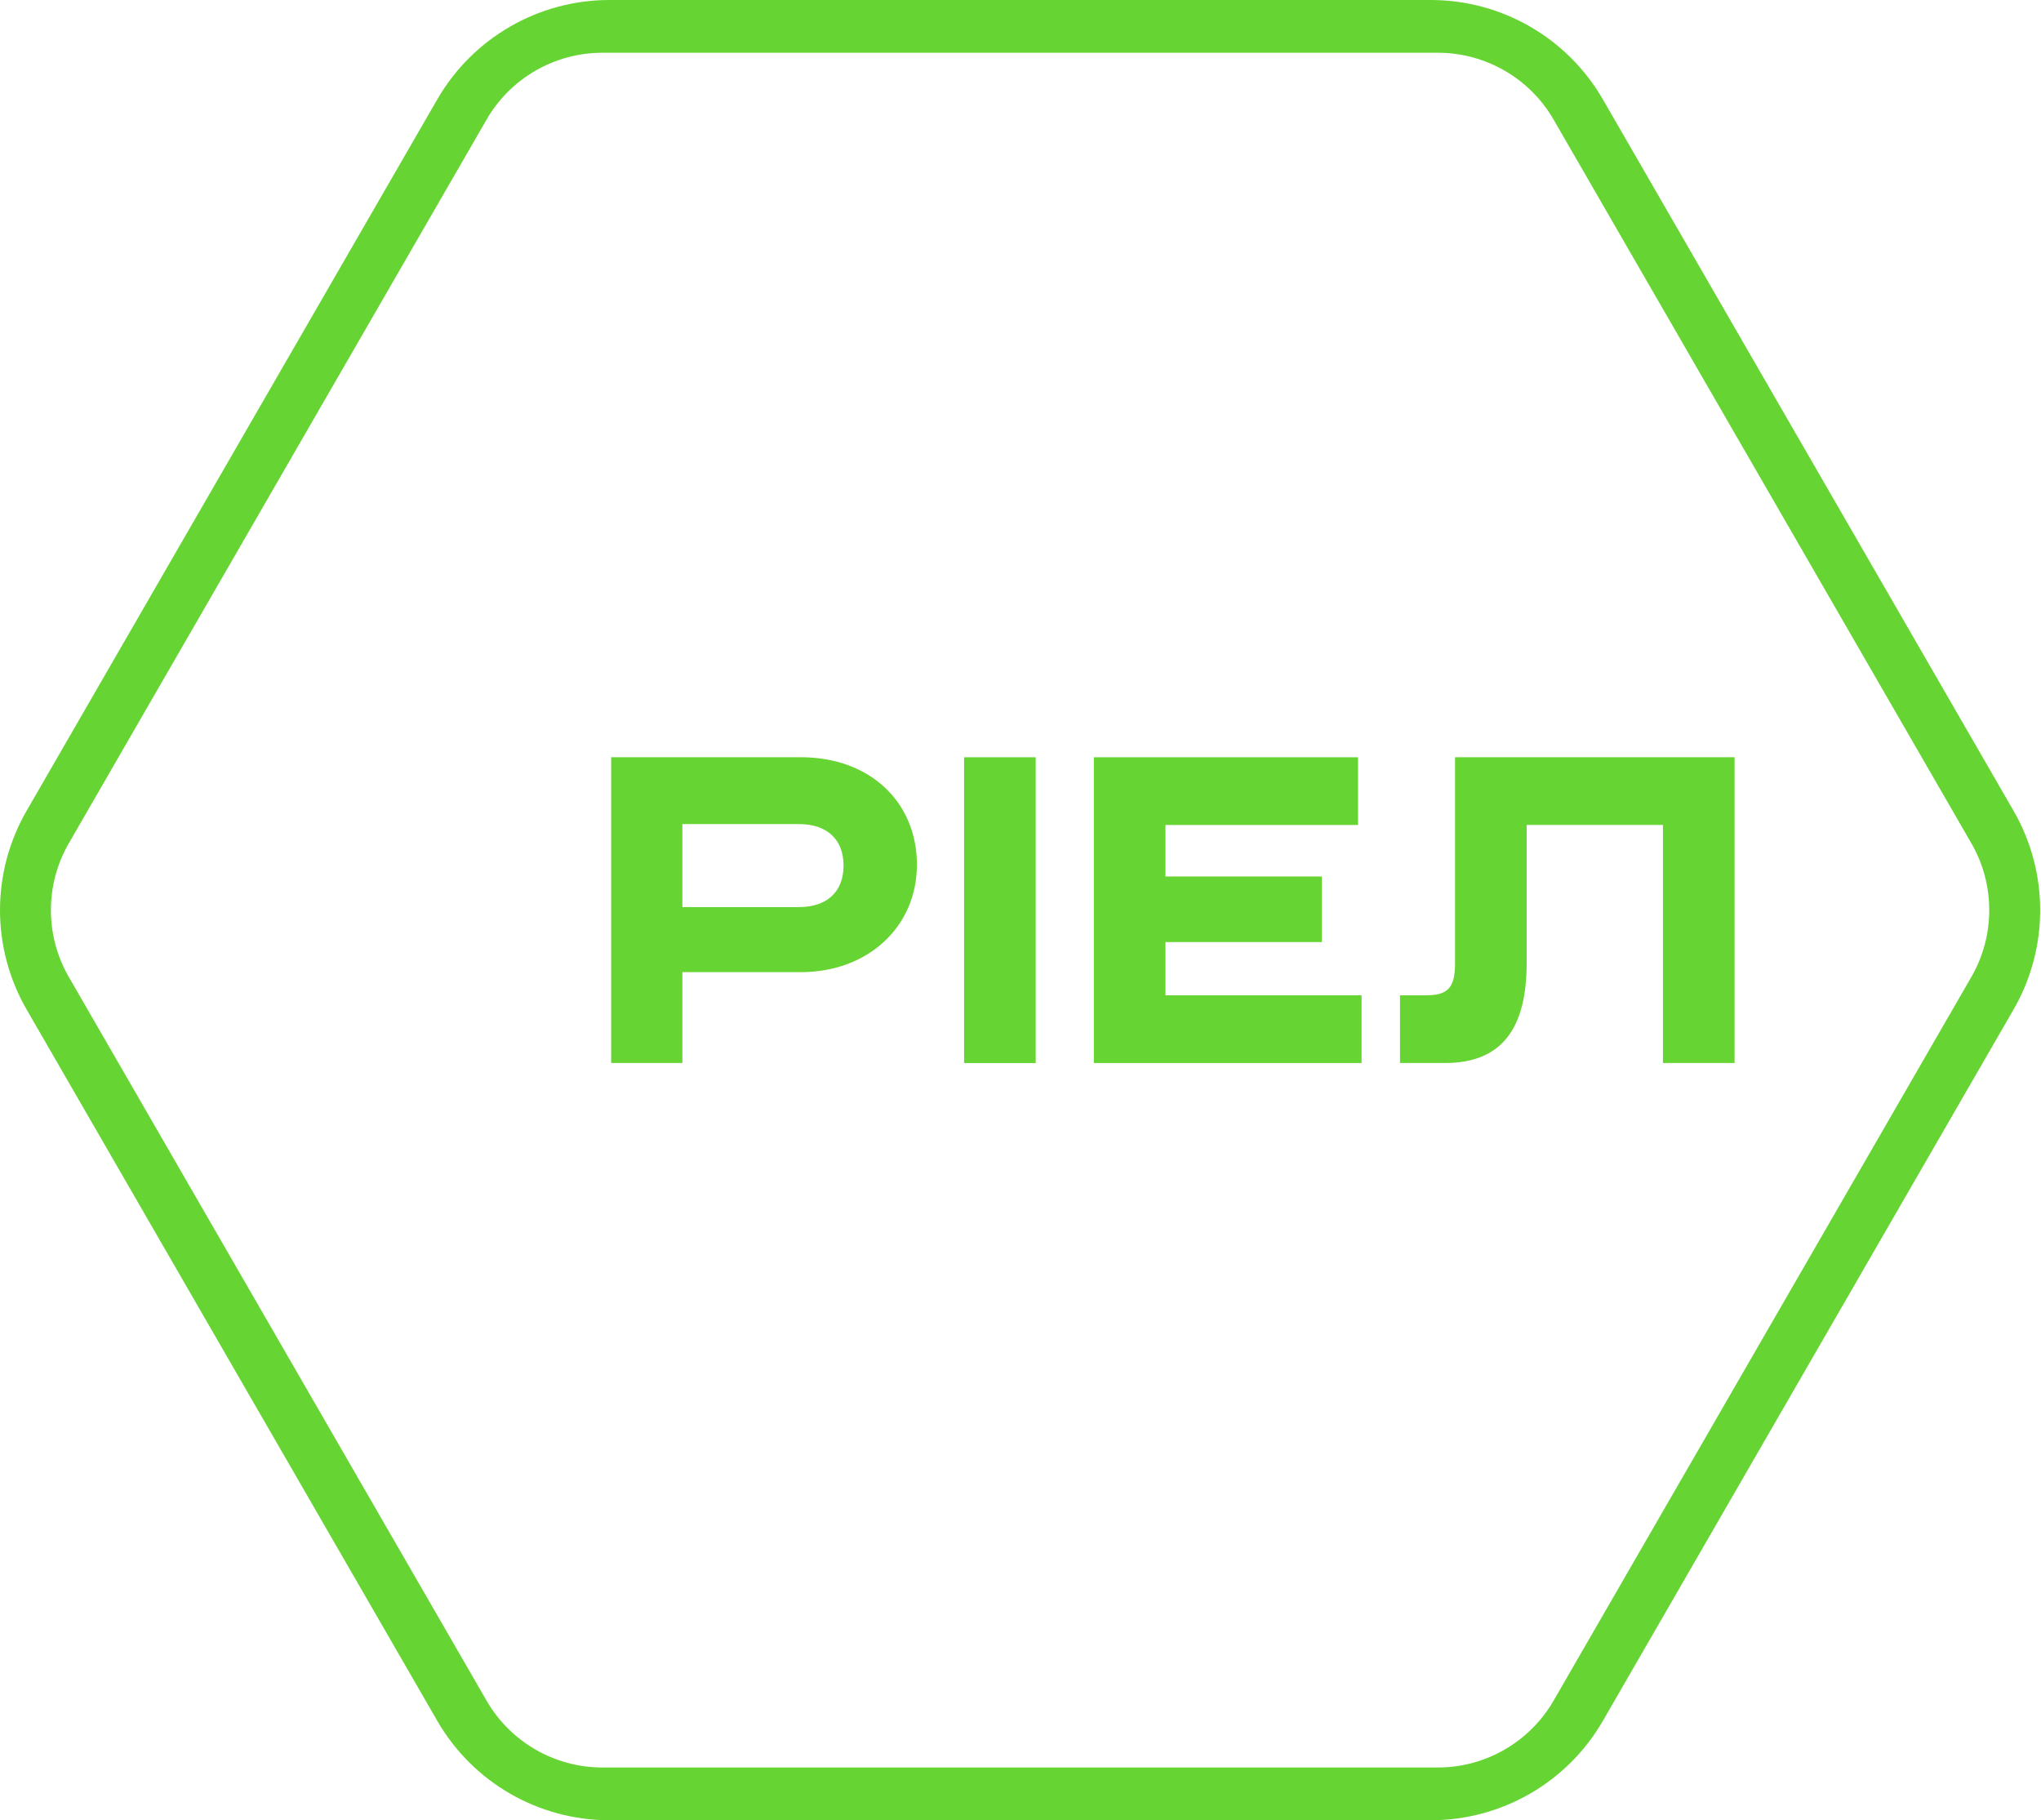 <svg width="471" height="420" viewBox="0 0 471 420" fill="none" xmlns="http://www.w3.org/2000/svg">
<path d="M331.85 12.173C342.812 12.173 353.021 18.064 358.502 27.56L454.949 194.613C460.429 204.099 460.429 215.891 454.949 225.387L358.502 392.44C353.021 401.926 342.812 407.827 331.85 407.827H138.957C127.995 407.827 117.786 401.926 112.305 392.44L15.859 225.387C10.378 215.901 10.378 204.109 15.859 194.613L112.305 27.56C117.786 18.064 127.995 12.173 138.957 12.173H331.85ZM330.17 0H140.637C124.254 0 109.111 8.744 100.914 22.93L6.148 187.07C-2.049 201.266 -2.049 218.744 6.148 232.939L100.914 397.07C109.111 411.266 124.254 420 140.637 420H330.17C346.554 420 361.697 411.256 369.893 397.07L464.66 232.939C472.856 218.744 472.856 201.266 464.66 187.07L369.893 22.93C361.697 8.734 346.554 0 330.17 0Z" fill="#66D432"/>
<path d="M157.471 209.296V190.147H184.386C190.834 190.147 194.664 193.674 194.664 199.721C194.664 205.769 190.834 209.296 184.386 209.296H157.471ZM157.471 245.278V224.312H184.787C200.311 224.312 211.595 213.829 211.595 199.516C211.595 185.204 200.907 174.721 184.787 174.721H141.038V245.278H157.471Z" fill="#66D432"/>
<path d="M239.009 174.73H222.478V245.287H239.009V174.73Z" fill="#66D432"/>
<path d="M252.422 245.278H314.206V229.656H268.953V217.366H305.032V202.242H268.953V190.352H313.395V174.73H252.422V245.278Z" fill="#66D432"/>
<path d="M383.757 245.278H400.287V174.721H335.778V222.299C335.778 227.839 334.166 229.656 329.124 229.656H323.077V245.278H333.462C346.564 245.278 352.308 237.315 352.308 222.192V190.342H383.757V245.278Z" fill="#66D432"/>
</svg>
